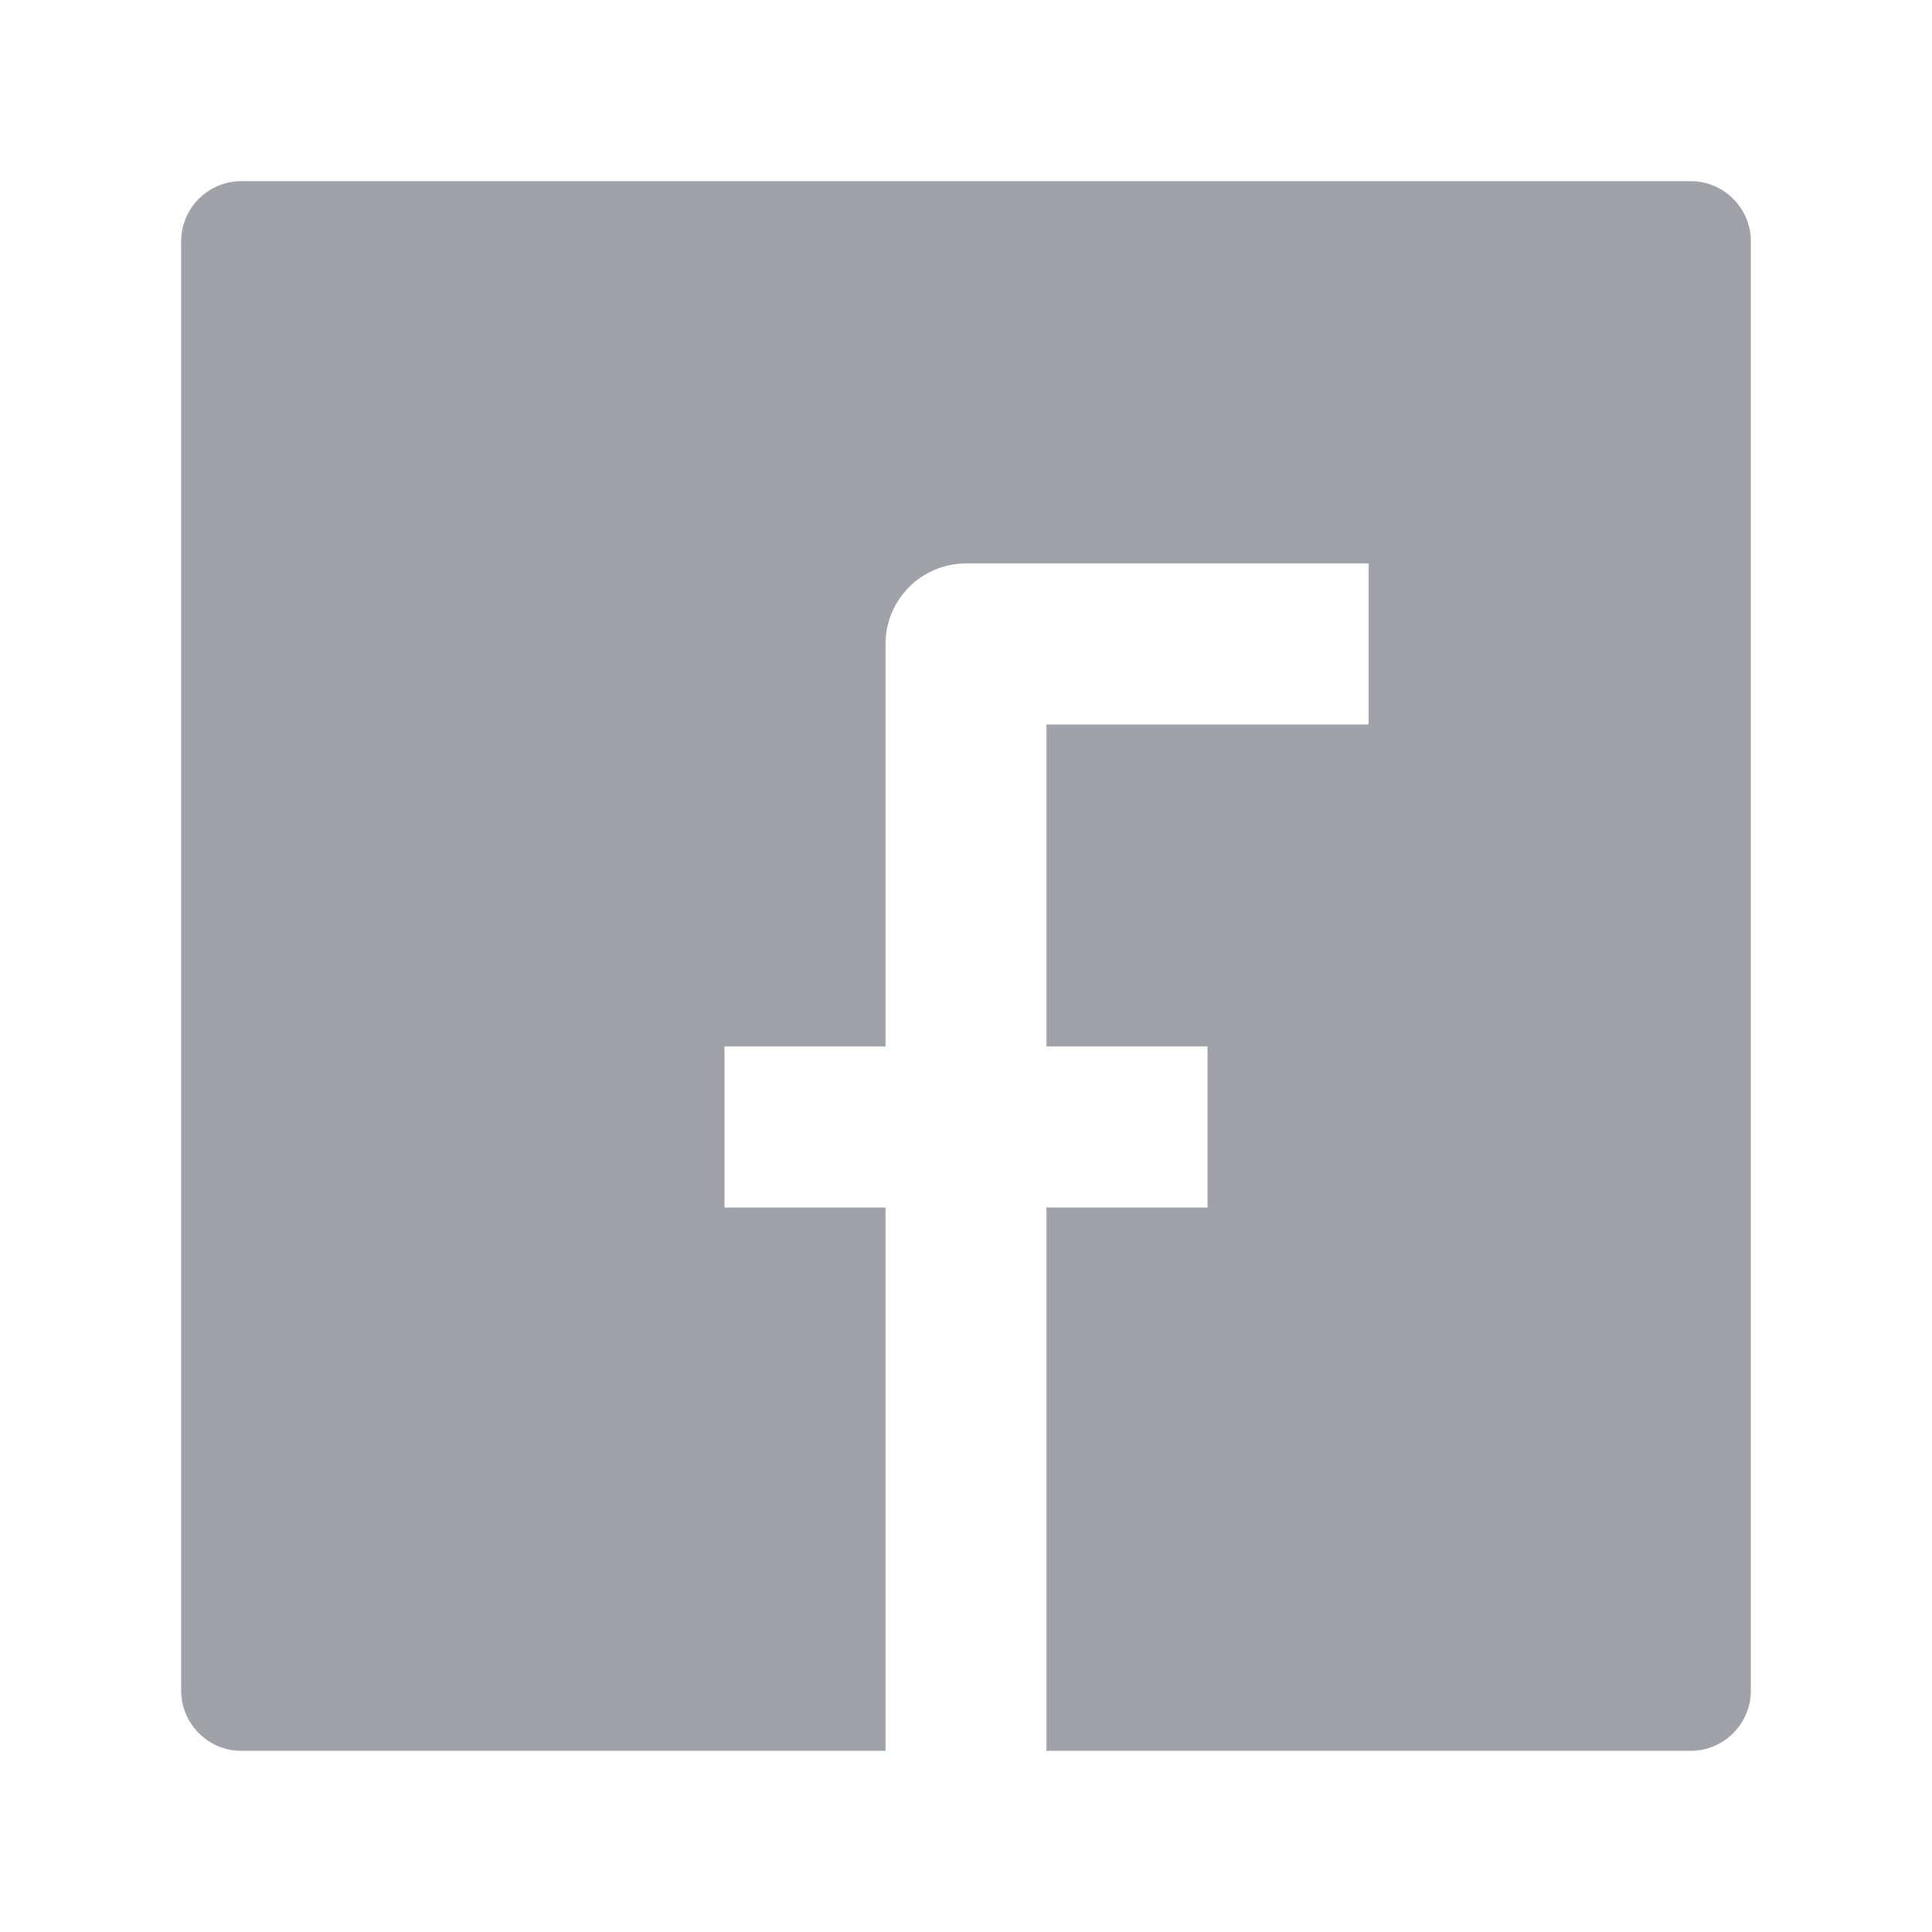<svg width="20" height="20" viewBox="0 0 20 20" fill="none" xmlns="http://www.w3.org/2000/svg">
<path d="M10 5.833C9.54 5.833 9.167 6.206 9.167 6.667V10.833H7.5V12.5H9.167V18.125H2.5C2.155 18.125 1.875 17.845 1.875 17.5V2.5C1.875 2.155 2.155 1.875 2.5 1.875H17.5C17.845 1.875 18.125 2.155 18.125 2.5V17.5C18.125 17.845 17.845 18.125 17.5 18.125H10.833V12.5H12.5V10.833H10.833V7.5H14.167V5.833H10Z" fill="#A1A1AA"/>
</svg>
